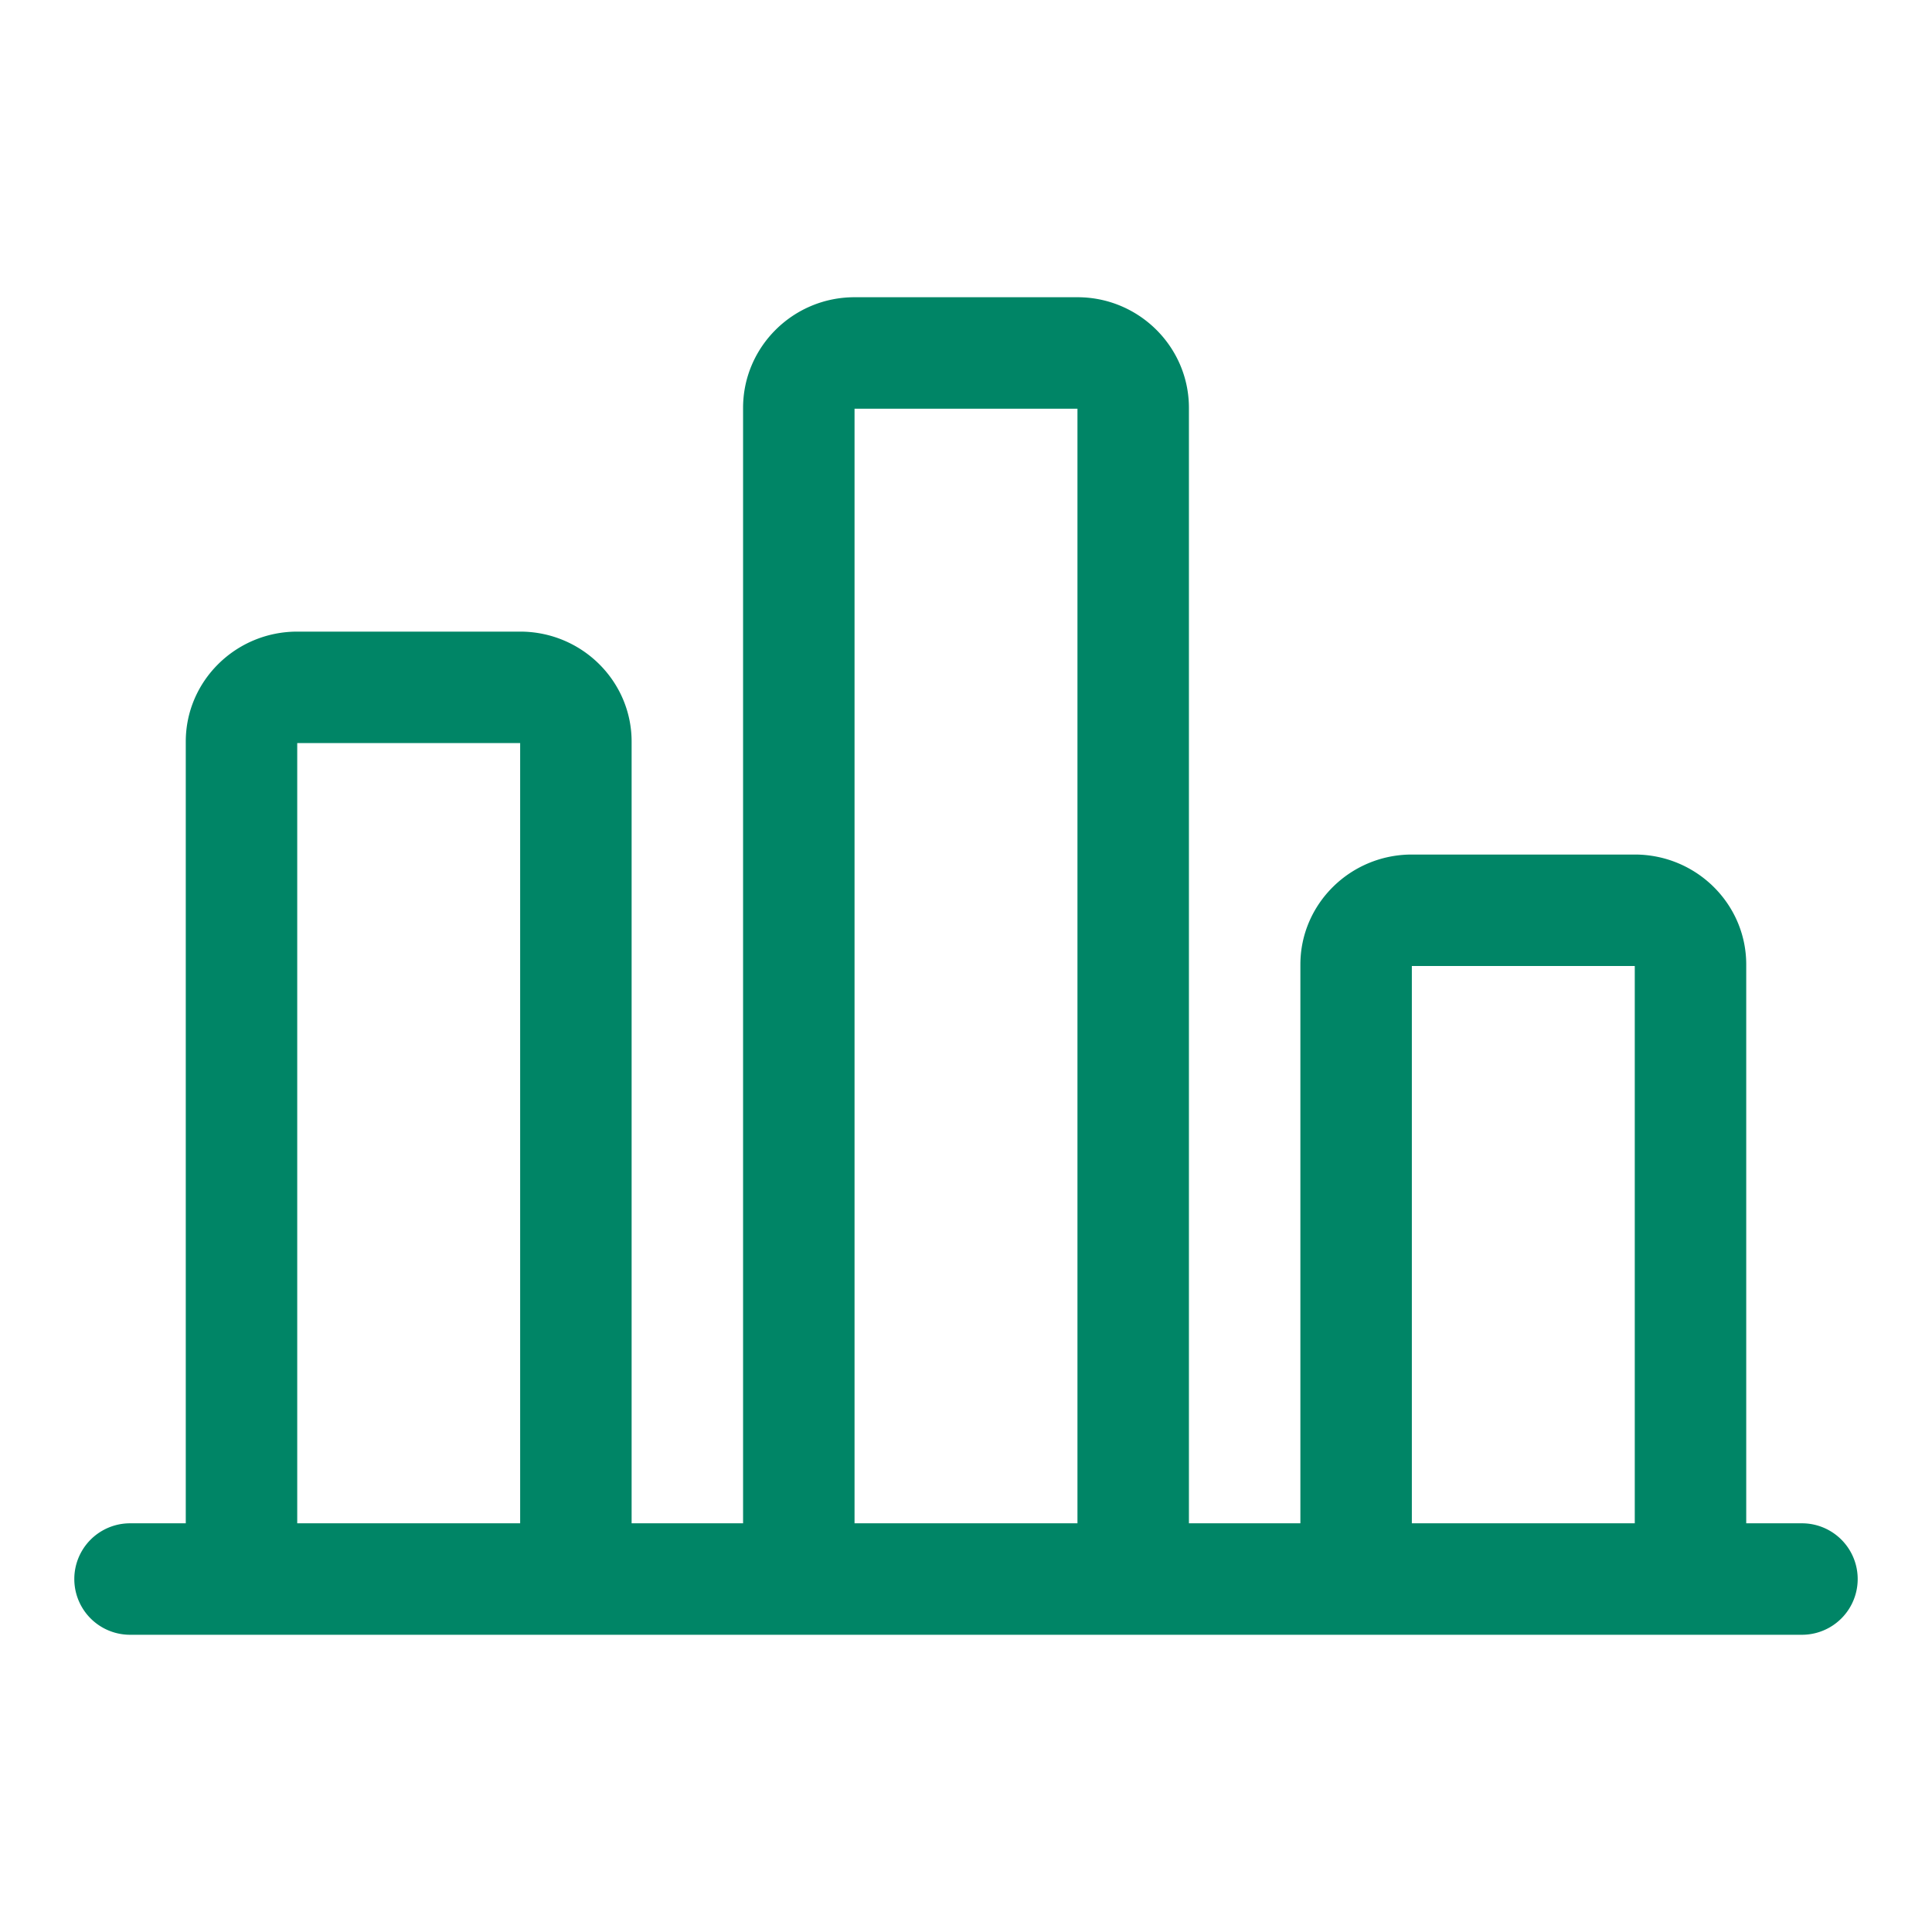 <svg xmlns="http://www.w3.org/2000/svg" width="52" height="52" viewBox="0 0 52 52"><path d="M48.5 41H47V25.96c0-1.632-1.346-2.96-3-2.96h-6c-1.654 0-3 1.328-3 2.96V41h-3V10.978C32 9.336 30.654 8 29 8h-6c-1.654 0-3 1.336-3 2.978V41h-3V19.96c0-1.632-1.346-2.96-3-2.96H8c-1.654 0-3 1.328-3 2.96V41H3.5a1.5 1.5 0 0 0 0 3h45a1.5 1.5 0 0 0 0-3zM8 41V20h6v21H8zm15 0V11h6v30h-6zm15 0V26h6v15h-6z" fill="#008566"/></svg>